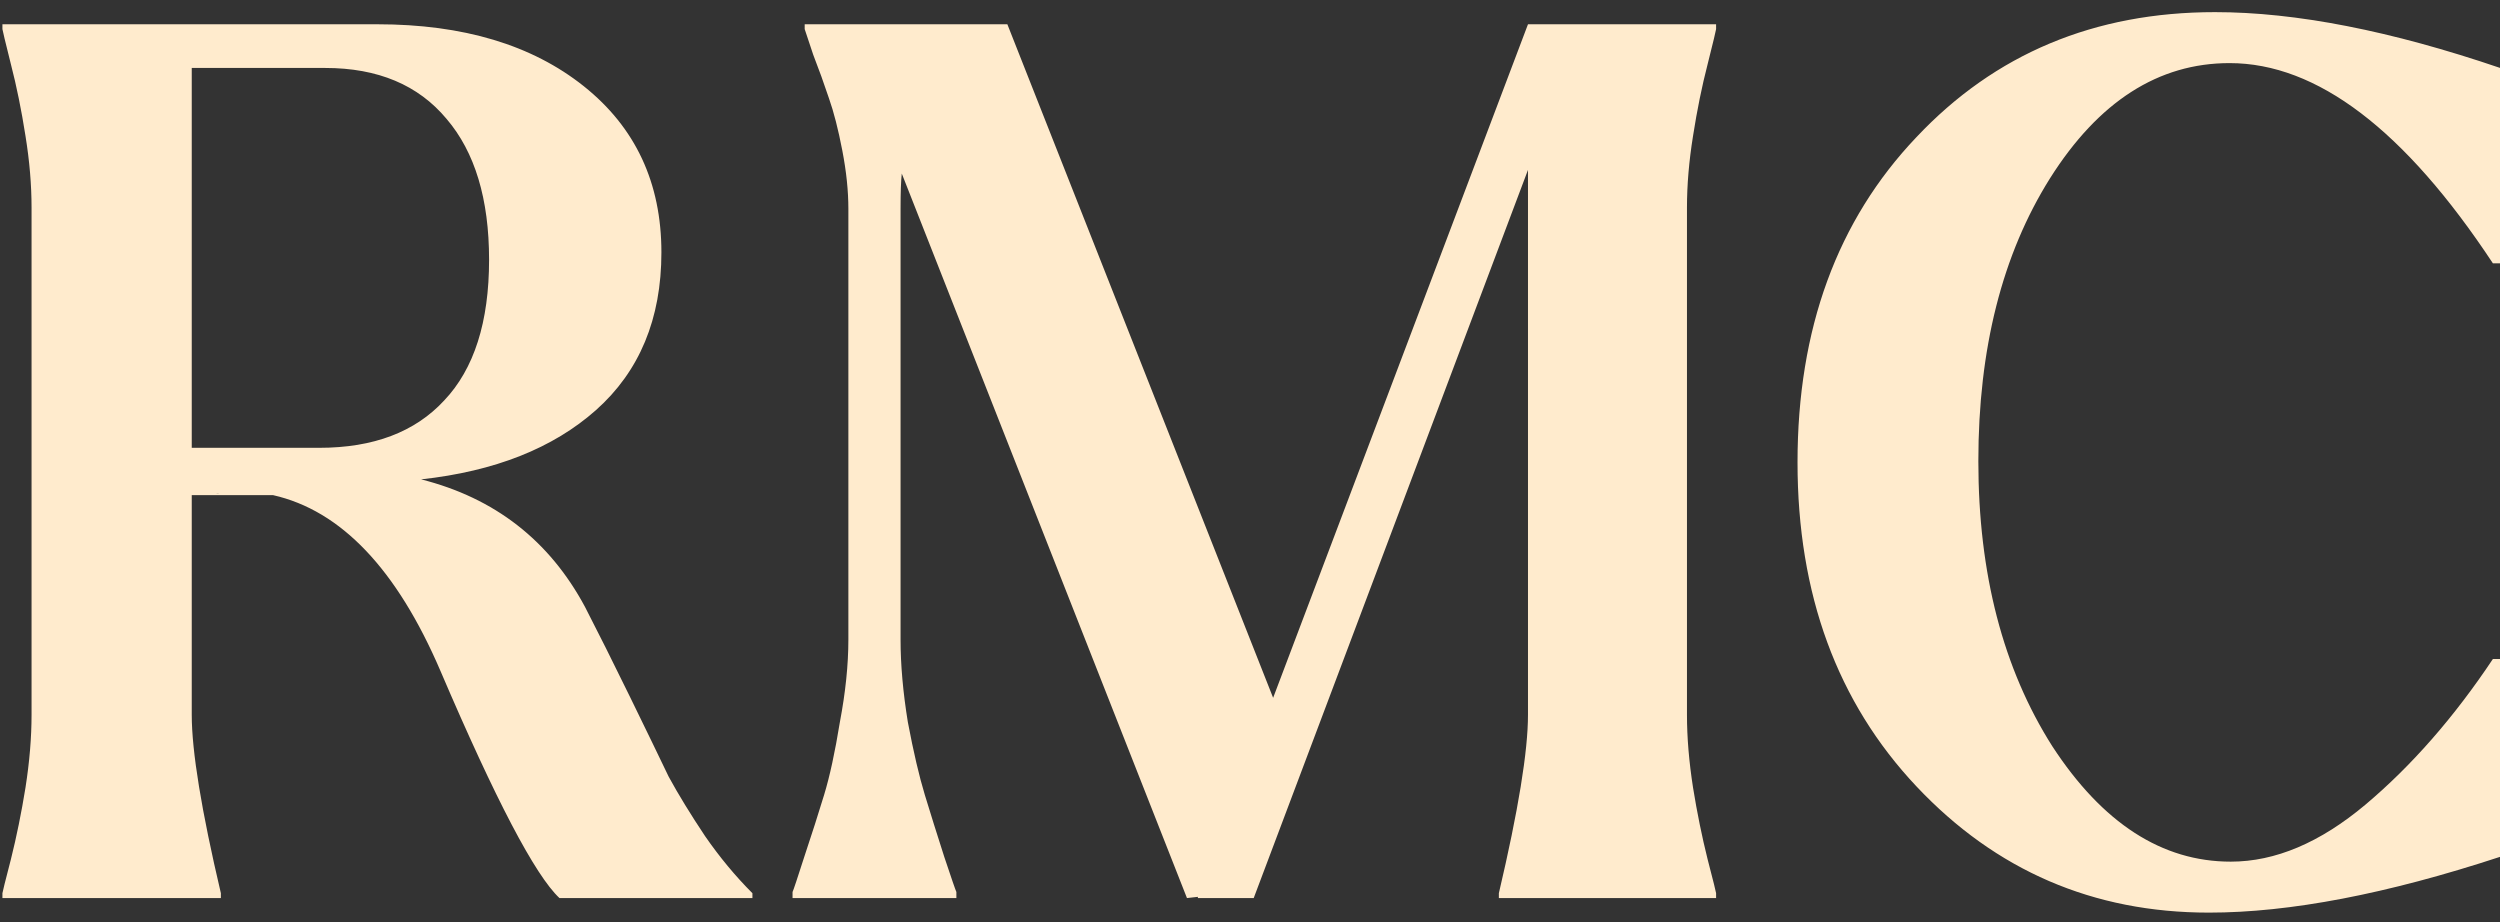<svg width="103" height="38" viewBox="0 0 103 38" fill="none" xmlns="http://www.w3.org/2000/svg">
<rect x="0" y="0" width="103" height="38" fill="#333333" stroke="none"/>
<path d="M0.1 36.8C0.1 36.767 0.217 36.3 0.45 35.4C0.683 34.467 0.883 33.483 1.05 32.45C1.217 31.383 1.3 30.383 1.3 29.45L1.3 8.55C1.3 7.617 1.217 6.633 1.05 5.6C0.883 4.533 0.683 3.55 0.45 2.65C0.217 1.717 0.1 1.233 0.1 1.2V1L15.55 1C19.083 1 21.917 1.85 24.05 3.55C26.183 5.25 27.25 7.533 27.25 10.4C27.25 13.133 26.35 15.3 24.55 16.9C22.783 18.467 20.383 19.417 17.35 19.75C20.383 20.517 22.633 22.267 24.1 25C24.633 26.033 25.25 27.267 25.95 28.7C26.65 30.133 27.183 31.233 27.55 32C27.95 32.733 28.45 33.55 29.05 34.45C29.65 35.317 30.3 36.1 31 36.8V37H23.05C22.05 36.067 20.417 32.95 18.15 27.65C16.35 23.45 14.05 21.033 11.25 20.4H7.9L7.9 29.45C7.9 30.95 8.3 33.4 9.1 36.8V37H0.1V36.8ZM7.9 18.45H13.15C15.383 18.45 17.1 17.8 18.3 16.5C19.533 15.2 20.15 13.267 20.15 10.7C20.15 8.2 19.567 6.267 18.4 4.9C17.233 3.5 15.567 2.8 13.4 2.8L7.9 2.8L7.9 18.45ZM9.1 20.3C9.2 20.3 9.283 20.3 9.35 20.3C9.15 20.3 9 20.317 8.9 20.35C8.933 20.35 9 20.333 9.1 20.3ZM33.153 35.25C33.453 34.35 33.72 33.517 33.953 32.75C34.187 31.983 34.403 30.983 34.603 29.75C34.837 28.517 34.953 27.383 34.953 26.35V8.6C34.953 7.867 34.87 7.067 34.703 6.2C34.536 5.333 34.353 4.617 34.153 4.05C33.953 3.45 33.736 2.85 33.503 2.25C33.303 1.65 33.187 1.3 33.153 1.2V1L41.503 1L52.453 28.75L62.953 1H70.703V1.2C70.703 1.233 70.587 1.717 70.353 2.65C70.12 3.55 69.92 4.533 69.753 5.6C69.587 6.633 69.503 7.617 69.503 8.55V29.45C69.503 30.383 69.587 31.383 69.753 32.45C69.92 33.483 70.12 34.467 70.353 35.4C70.587 36.3 70.703 36.767 70.703 36.8V37H61.753V36.8C62.553 33.4 62.953 30.95 62.953 29.45V7L51.653 37H49.353V36.95L48.903 37L37.153 7.15C37.12 7.45 37.103 7.933 37.103 8.6V26.35C37.103 27.383 37.203 28.517 37.403 29.75C37.636 30.983 37.87 31.983 38.103 32.75C38.337 33.517 38.603 34.367 38.903 35.3C39.203 36.2 39.37 36.683 39.403 36.75V37H32.653V36.75C32.687 36.683 32.853 36.183 33.153 35.25ZM78.958 5.65C82.192 2.217 86.291 0.5 91.258 0.5C94.591 0.5 98.508 1.267 103.008 2.8V10.85H102.708C99.075 5.35 95.458 2.6 91.858 2.6C88.925 2.6 86.458 4.183 84.458 7.35C82.492 10.483 81.508 14.367 81.508 19C81.508 23.633 82.525 27.55 84.558 30.75C86.625 33.917 89.075 35.5 91.908 35.5C93.742 35.5 95.591 34.717 97.458 33.15C99.358 31.55 101.108 29.55 102.708 27.15H103.008V35.3C98.341 36.833 94.341 37.6 91.008 37.6C86.242 37.6 82.225 35.867 78.958 32.4C75.692 28.933 74.058 24.483 74.058 19.05C74.058 13.55 75.692 9.083 78.958 5.65Z" fill="blanchedalmond"/>
</svg>
